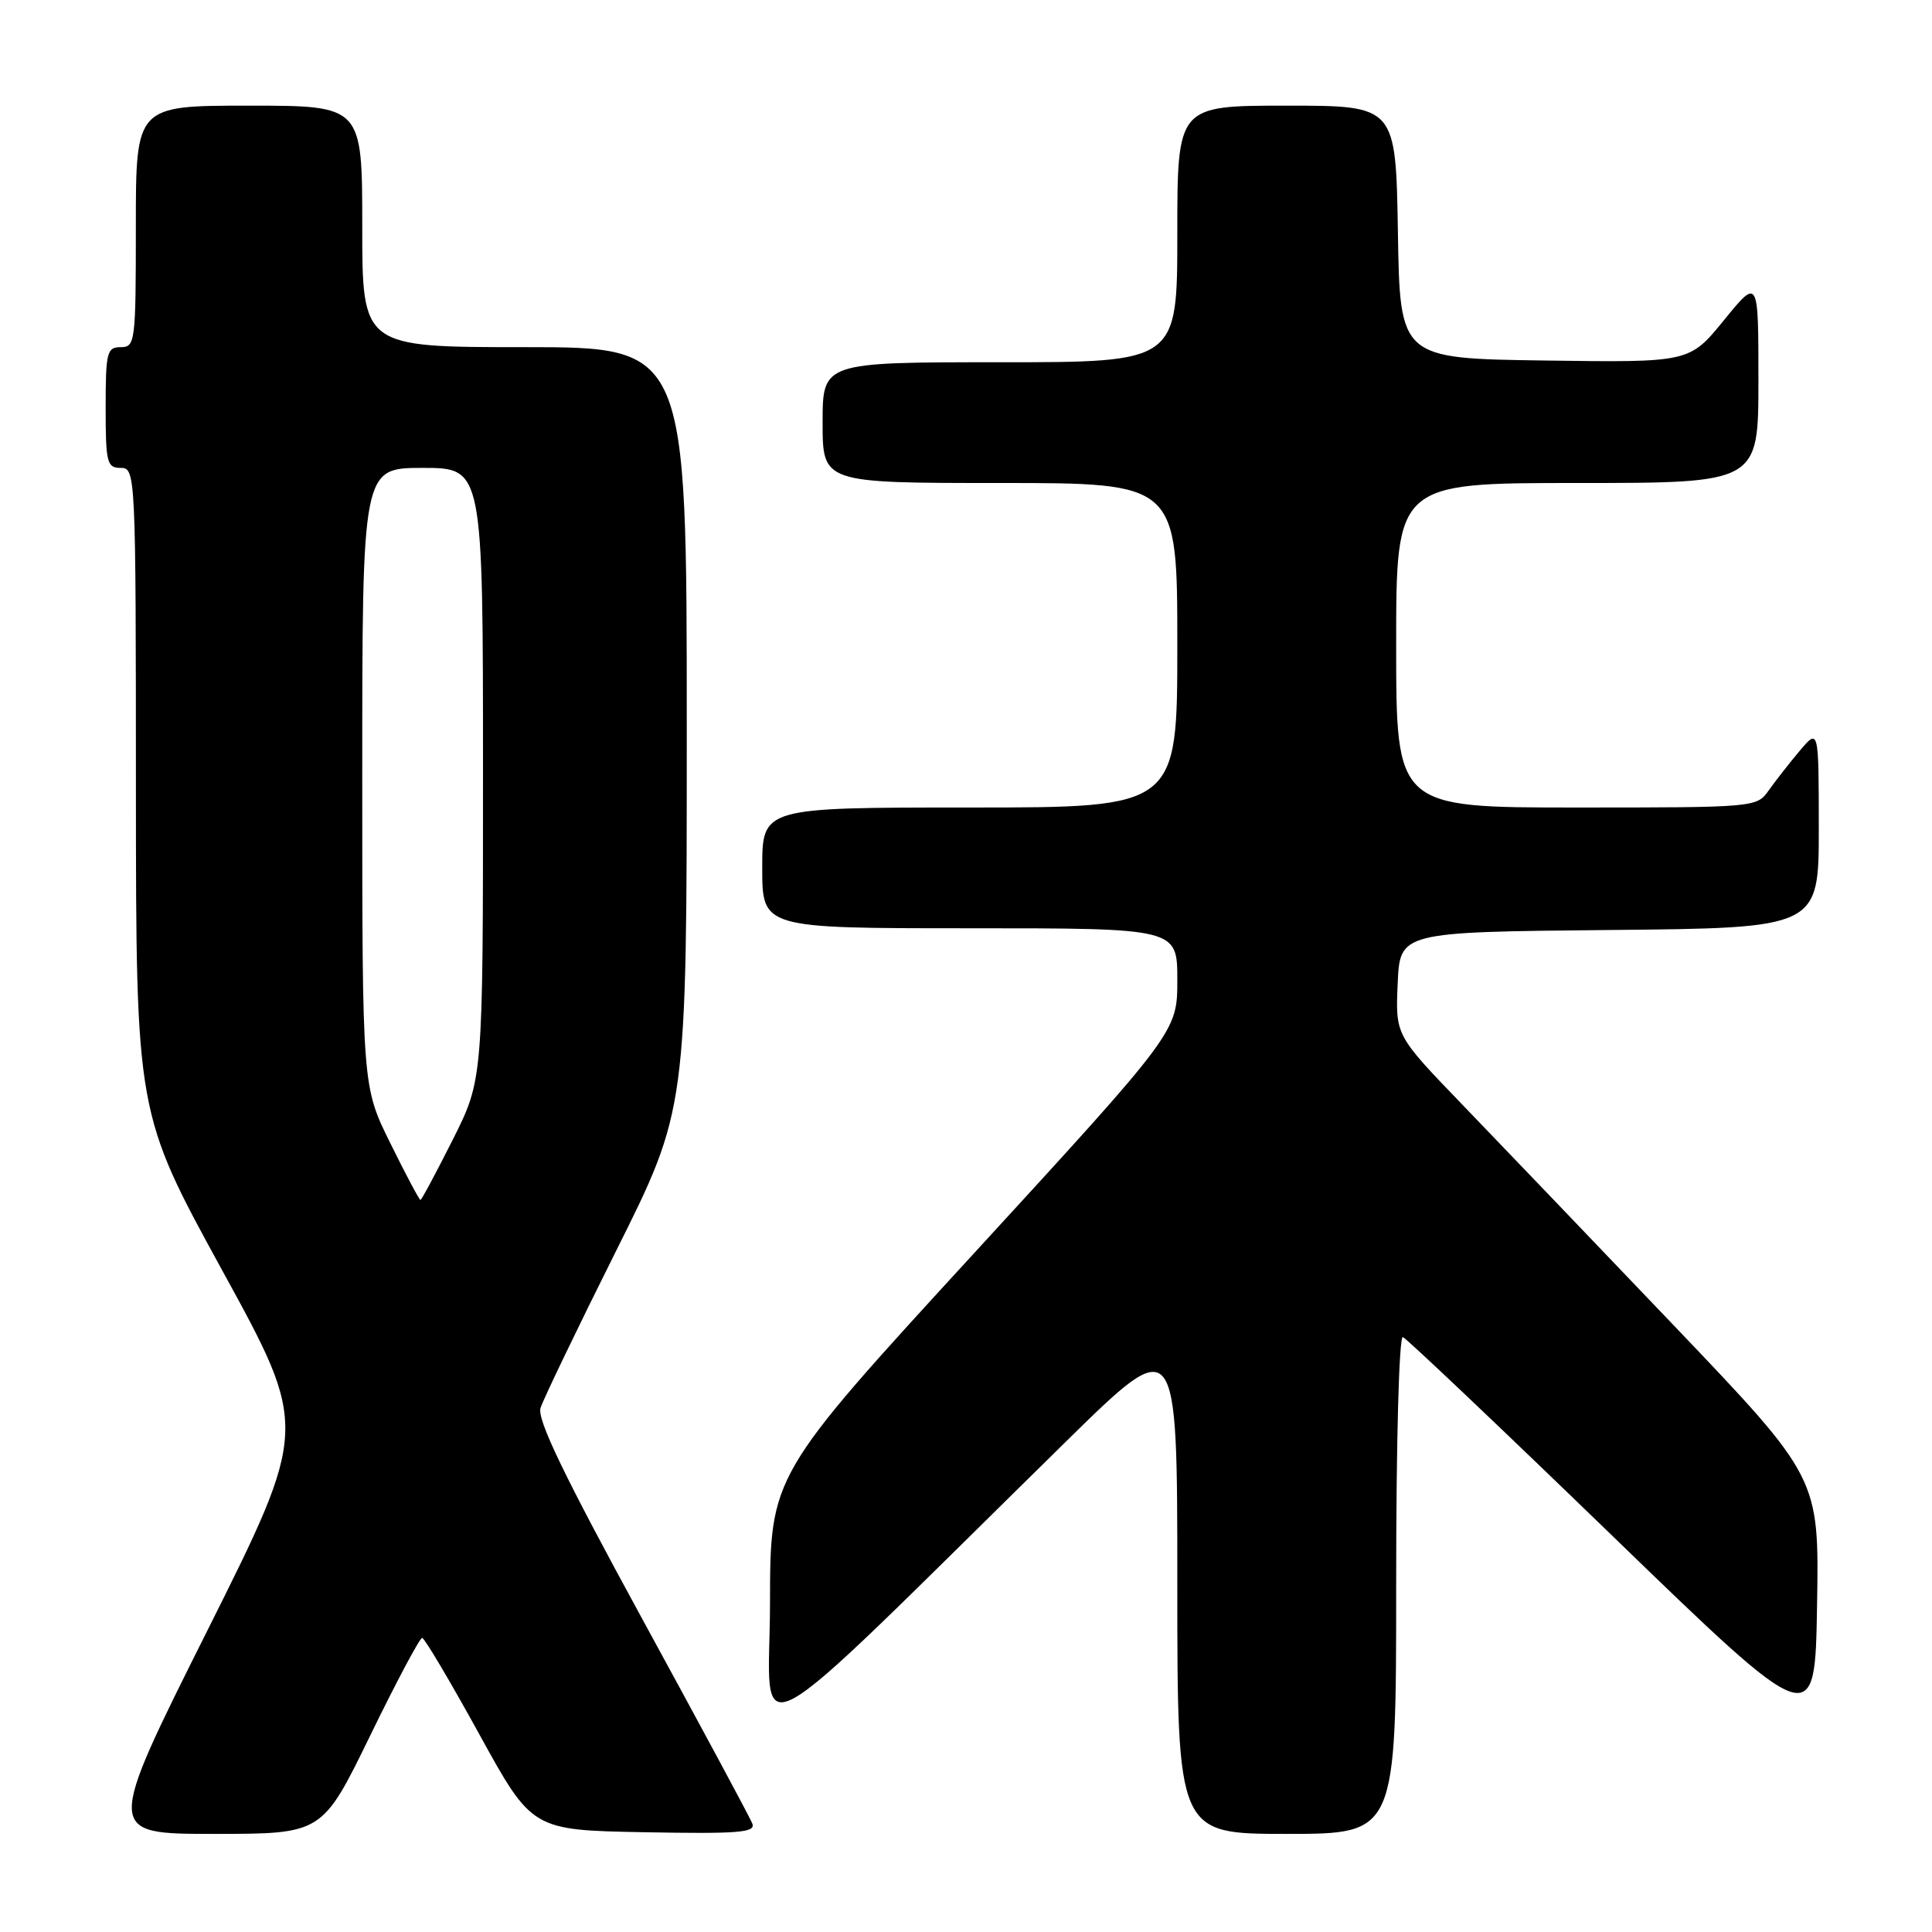 <?xml version="1.0" encoding="UTF-8" standalone="no"?>
<!DOCTYPE svg PUBLIC "-//W3C//DTD SVG 1.1//EN" "http://www.w3.org/Graphics/SVG/1.1/DTD/svg11.dtd" >
<svg xmlns="http://www.w3.org/2000/svg" xmlns:xlink="http://www.w3.org/1999/xlink" version="1.1" viewBox="0 0 256 256">
 <g >
 <path fill="currentColor"
d=" M 49.04 230.00 C 52.52 222.85 55.63 217.01 55.94 217.03 C 56.25 217.05 59.65 222.78 63.50 229.78 C 70.50 242.50 70.50 242.50 85.37 242.78 C 97.83 243.01 100.15 242.83 99.69 241.64 C 99.40 240.87 92.81 228.63 85.06 214.44 C 74.74 195.53 71.15 188.10 71.62 186.57 C 71.98 185.43 76.48 176.07 81.63 165.76 C 91.00 147.02 91.00 147.02 91.00 96.51 C 91.00 46.00 91.00 46.00 69.50 46.00 C 48.00 46.00 48.00 46.00 48.00 30.00 C 48.00 14.00 48.00 14.00 33.00 14.00 C 18.00 14.00 18.00 14.00 18.00 30.00 C 18.00 45.33 17.92 46.00 16.00 46.00 C 14.17 46.00 14.00 46.67 14.00 54.00 C 14.00 61.33 14.17 62.00 16.00 62.00 C 17.97 62.00 18.00 62.67 18.01 104.75 C 18.03 147.50 18.03 147.50 29.46 168.36 C 40.90 189.22 40.90 189.22 27.45 216.11 C 13.99 243.00 13.99 243.00 28.35 243.00 C 42.70 243.00 42.70 243.00 49.04 230.00 Z  M 185.00 209.92 C 185.00 190.94 185.38 176.98 185.89 177.17 C 186.38 177.35 198.87 189.20 213.64 203.50 C 240.50 229.50 240.50 229.50 240.77 212.65 C 241.05 195.81 241.05 195.81 221.81 175.65 C 211.23 164.57 198.60 151.38 193.74 146.34 C 184.90 137.17 184.90 137.17 185.20 130.34 C 185.50 123.50 185.50 123.50 213.25 123.23 C 241.00 122.97 241.00 122.97 241.00 109.73 C 240.99 96.50 240.99 96.50 238.46 99.50 C 237.07 101.15 235.23 103.51 234.35 104.75 C 232.79 106.98 232.52 107.00 208.88 107.00 C 185.00 107.00 185.00 107.00 185.00 85.50 C 185.00 64.00 185.00 64.00 209.00 64.00 C 233.00 64.00 233.00 64.00 233.00 50.41 C 233.00 36.82 233.00 36.82 228.43 42.43 C 223.86 48.04 223.86 48.04 204.68 47.77 C 185.50 47.50 185.50 47.50 185.23 30.75 C 184.95 14.00 184.95 14.00 170.48 14.00 C 156.00 14.00 156.00 14.00 156.00 31.00 C 156.00 48.00 156.00 48.00 132.50 48.00 C 109.00 48.00 109.00 48.00 109.00 56.00 C 109.00 64.00 109.00 64.00 132.50 64.00 C 156.00 64.00 156.00 64.00 156.00 85.50 C 156.00 107.00 156.00 107.00 128.50 107.00 C 101.00 107.00 101.00 107.00 101.00 115.00 C 101.00 123.00 101.00 123.00 128.50 123.00 C 156.00 123.00 156.00 123.00 156.00 129.85 C 156.00 136.71 156.00 136.71 129.03 166.10 C 102.05 195.50 102.05 195.50 102.03 212.48 C 102.00 231.53 97.51 233.98 141.25 191.01 C 156.00 176.53 156.00 176.53 156.00 209.76 C 156.00 243.00 156.00 243.00 170.50 243.00 C 185.00 243.00 185.00 243.00 185.00 209.92 Z  M 51.72 151.48 C 48.00 143.97 48.00 143.97 48.00 102.98 C 48.00 62.00 48.00 62.00 56.00 62.00 C 64.00 62.00 64.00 62.00 64.00 102.52 C 64.00 143.04 64.00 143.04 59.99 151.02 C 57.78 155.41 55.86 159.00 55.71 159.00 C 55.56 159.00 53.76 155.62 51.72 151.48 Z "/>
</g>
</svg>
